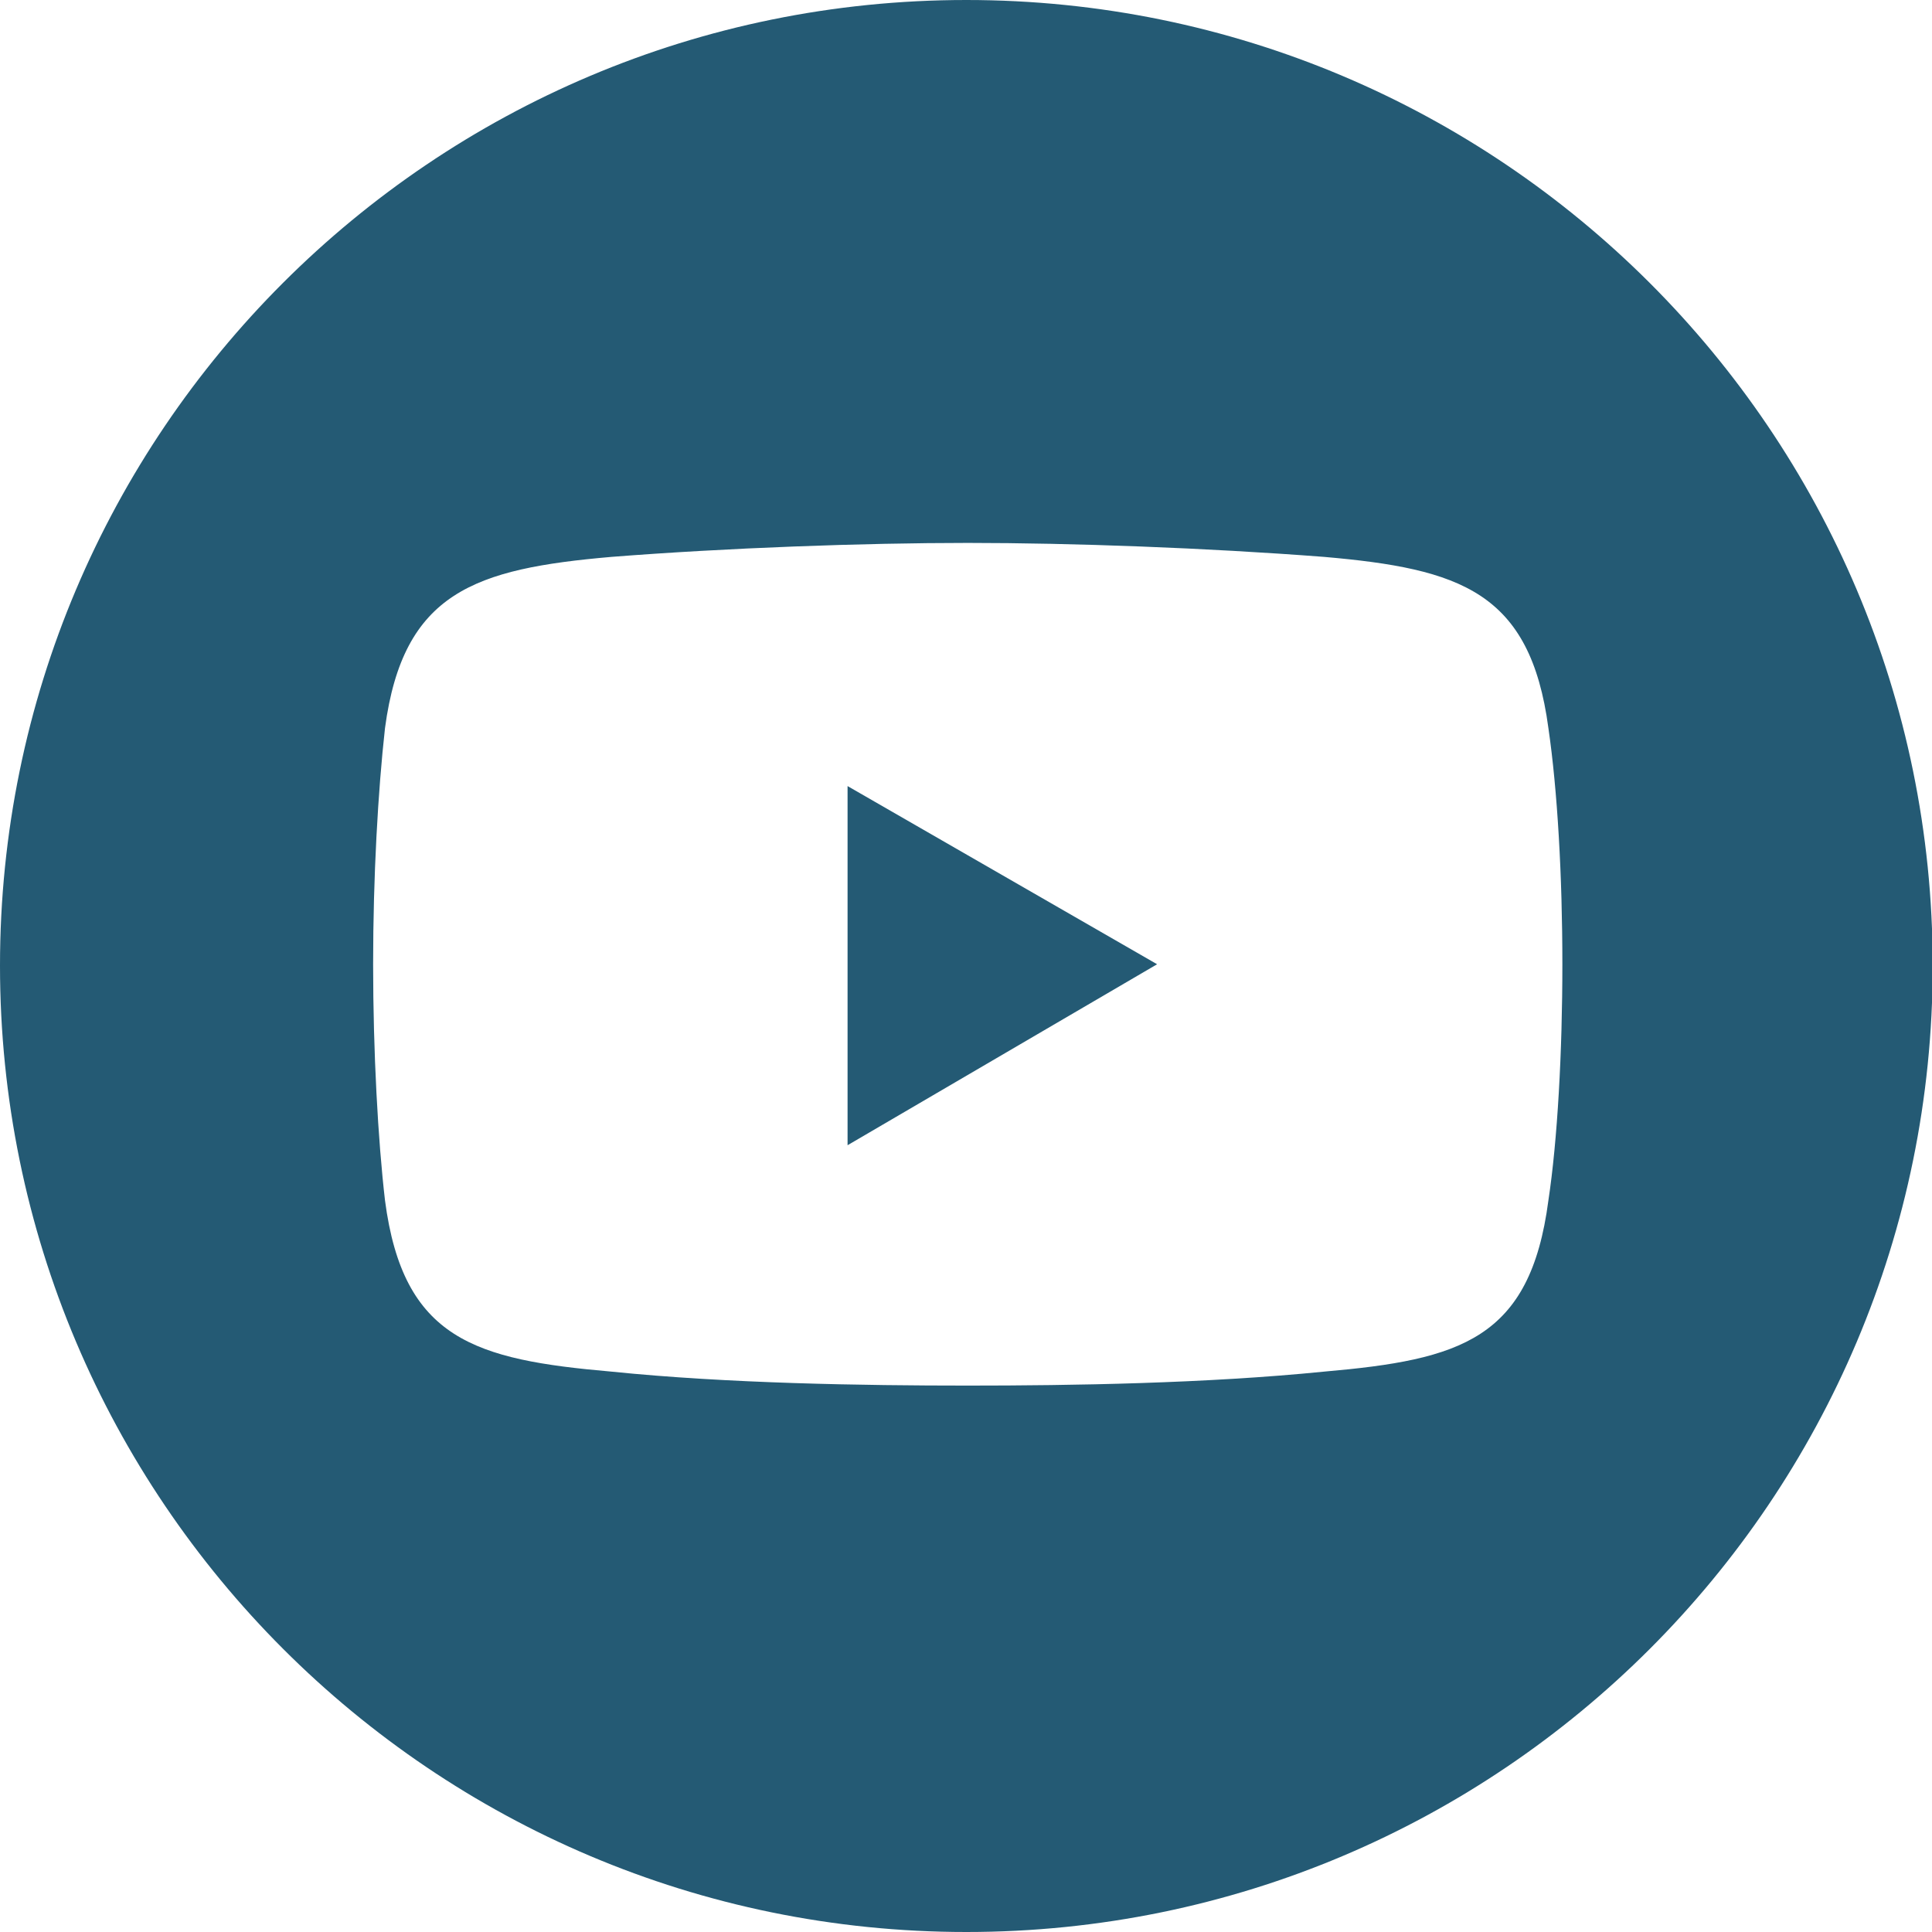<?xml version="1.0" encoding="UTF-8"?><svg id="uuid-a0bcd3ad-007f-4445-a848-2aebe97a1318" xmlns="http://www.w3.org/2000/svg" viewBox="0 0 27.65 27.65"><defs><style>.uuid-a8990d89-b4e5-4933-a94d-1628cebe17da{fill:#245a74;fill-rule:evenodd;stroke-width:0px;}</style></defs><path class="uuid-a8990d89-b4e5-4933-a94d-1628cebe17da" d="m13.83,0C6.19,0,0,6.19,0,13.82s6.19,13.83,13.83,13.83,13.83-6.19,13.83-13.83S21.46,0,13.83,0Zm8.33,17.18c-.26,1.99-1.26,2.28-3.21,2.45-1.69.17-3.61.2-5.1.2s-3.44-.03-5.1-.2c-1.95-.17-2.98-.46-3.24-2.45-.1-.86-.17-2.12-.17-3.38s.07-2.48.17-3.38c.26-1.95,1.29-2.28,3.24-2.45,1.66-.13,3.61-.2,5.1-.2s3.41.07,5.1.2c1.95.17,2.95.5,3.21,2.45.13.89.2,2.12.2,3.38s-.07,2.52-.2,3.38Z"/><polygon class="uuid-a8990d89-b4e5-4933-a94d-1628cebe17da" points="12.13 11.25 16.56 13.8 12.13 16.39 12.13 11.25"/></svg>